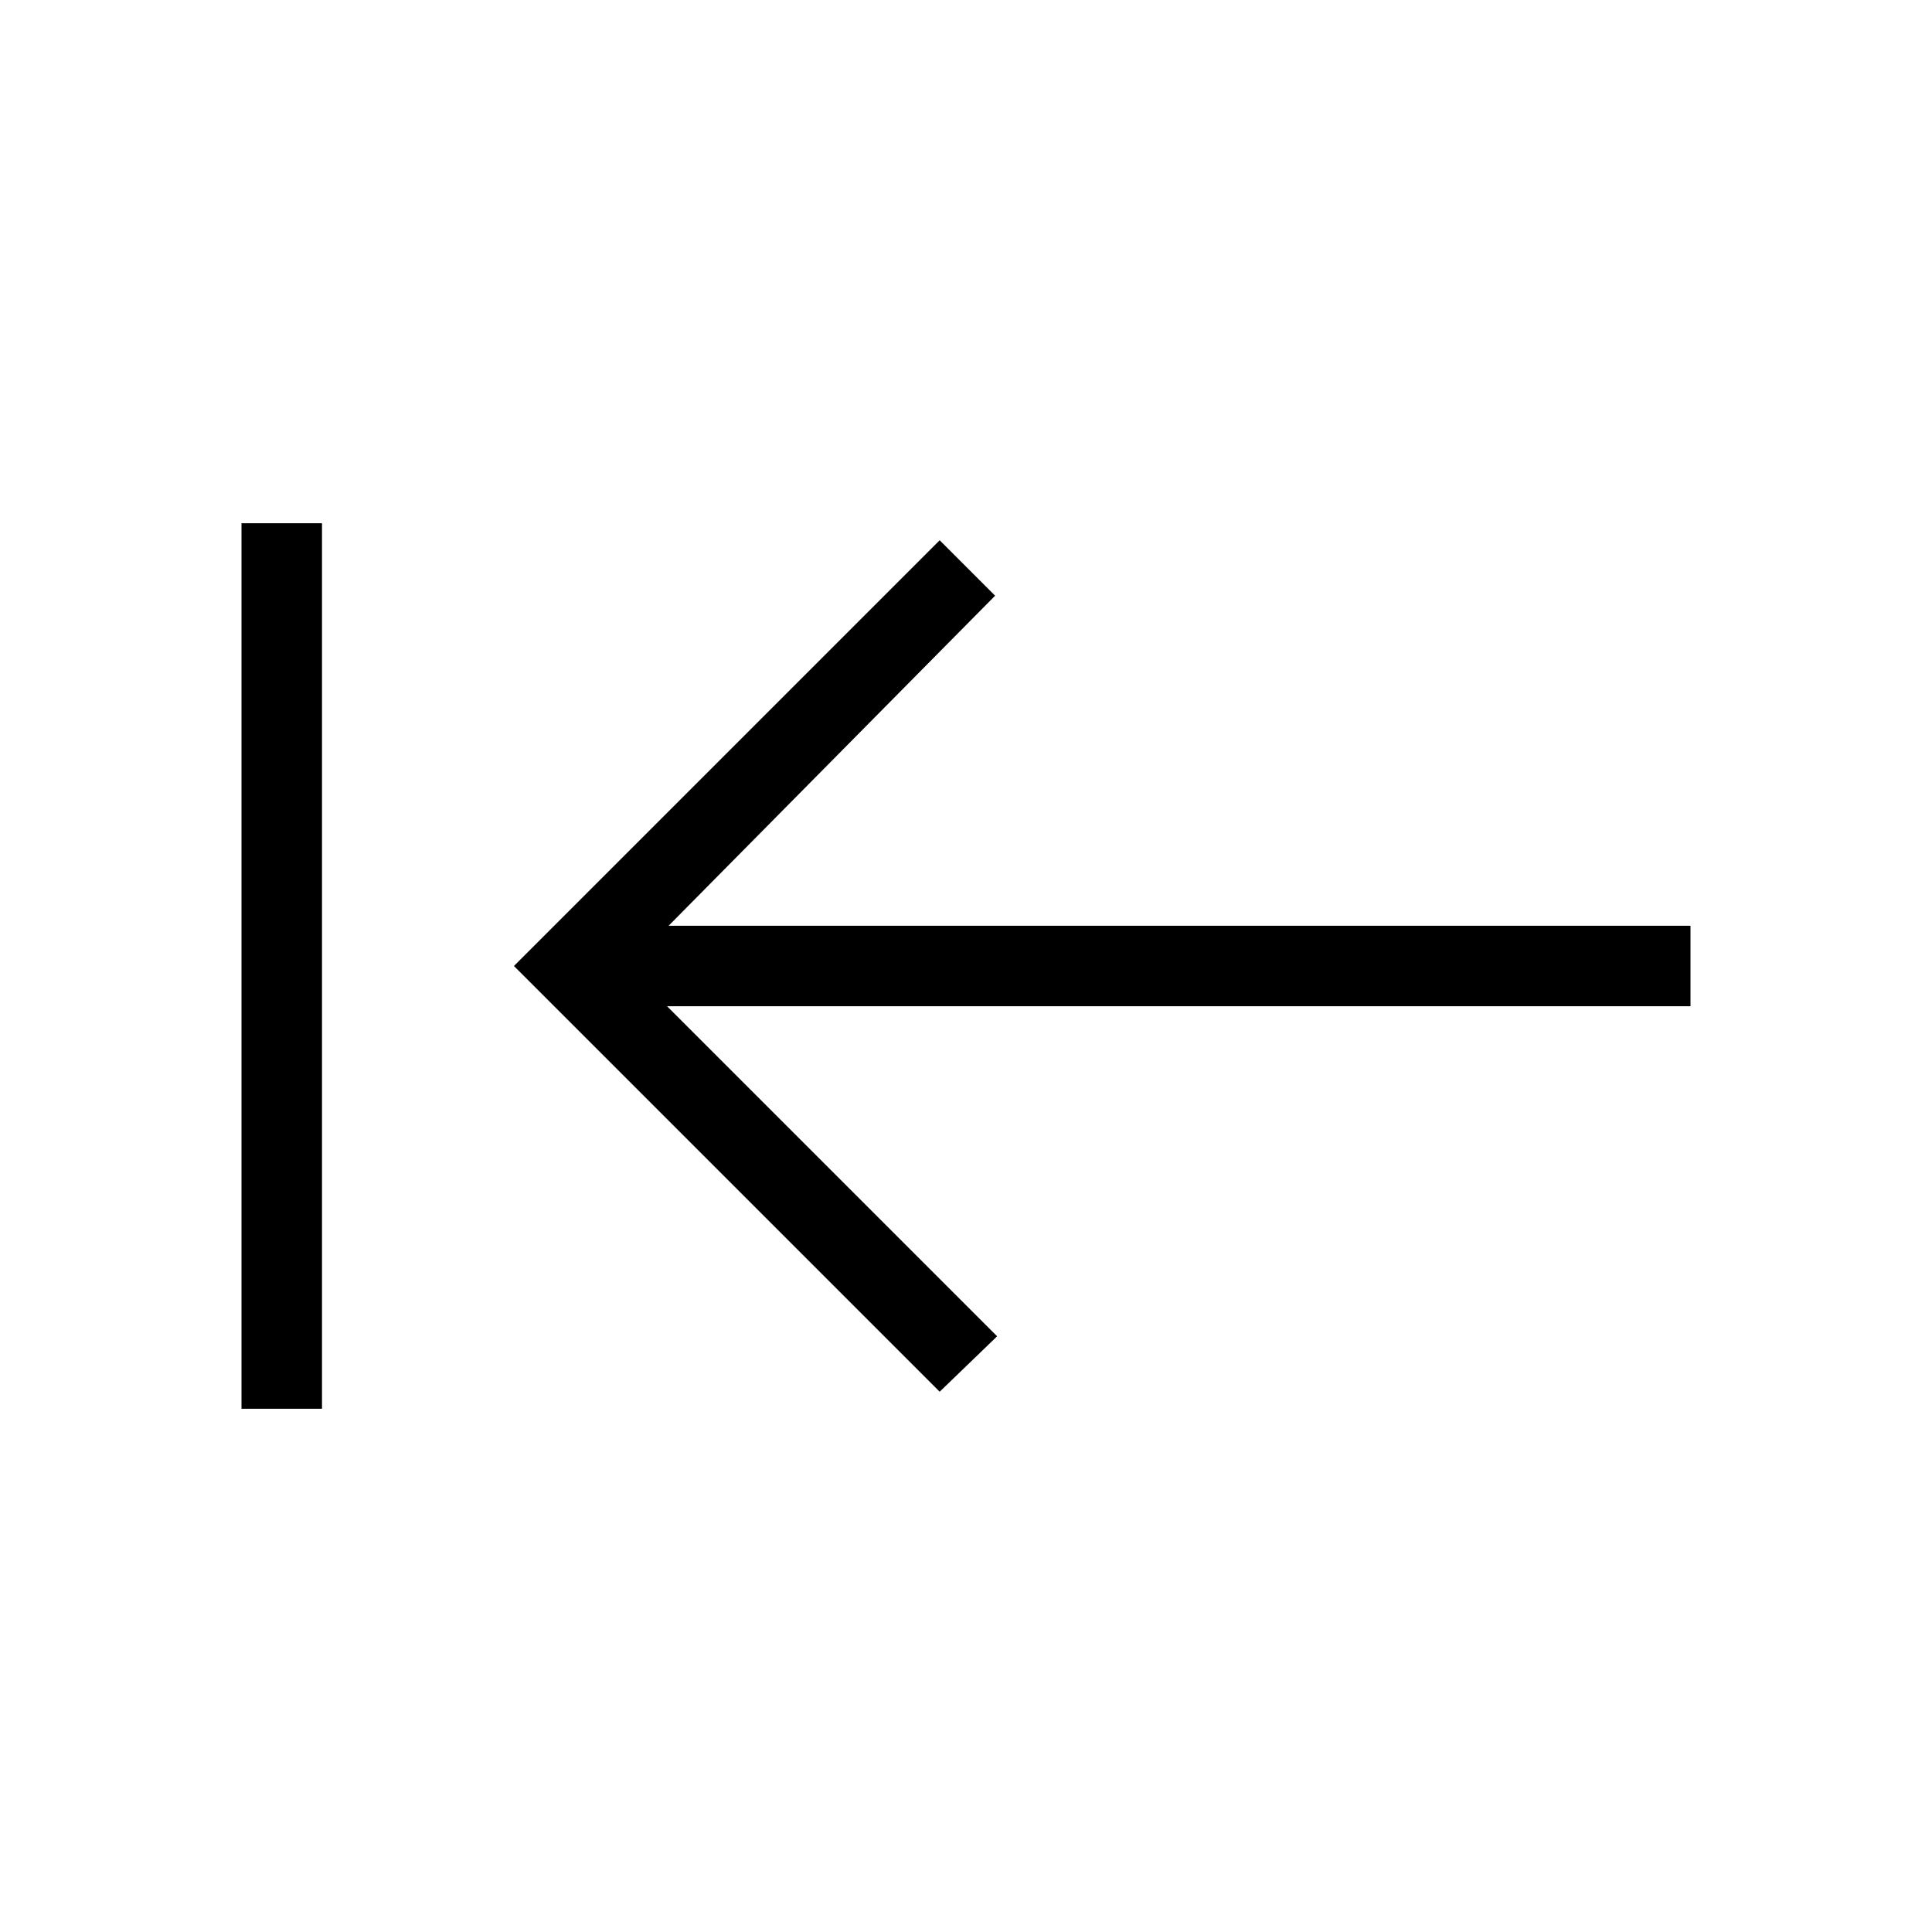<svg xmlns="http://www.w3.org/2000/svg" height="24" viewBox="0 -960 960 960" width="24"><path d="M160-260h-40v-440h40v440Zm306.92-8.46L255.38-480l211.54-211.54L494.46-664 332.23-500H840v40H331.46l164 164-28.54 27.54Z"/></svg>